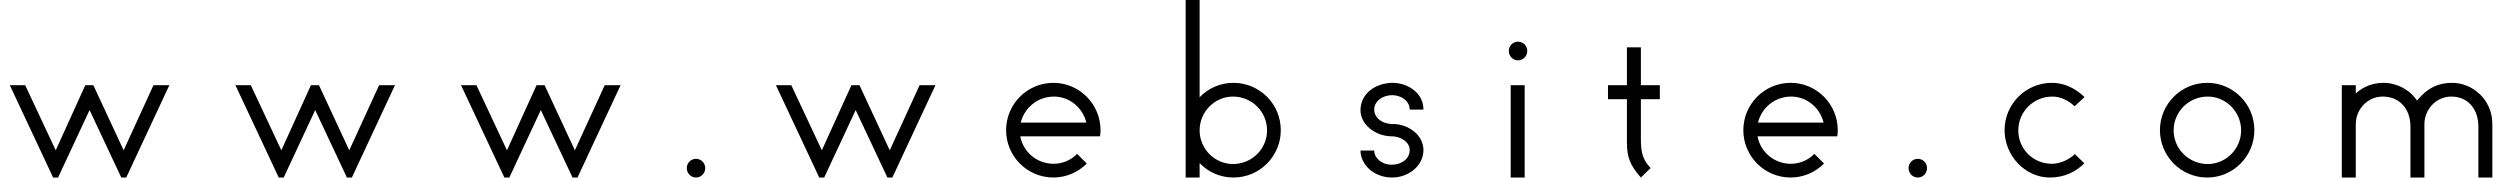 <svg width="169" height="12" viewBox="0 0 169 12" fill="none" xmlns="http://www.w3.org/2000/svg">
<path d="M3.591 12H3.927L6.055 7.44L8.199 12H8.535L11.447 5.76H10.375L8.359 10.16L6.311 5.76H5.767L3.767 10.16L1.703 5.76H0.663L3.591 12ZM18.843 12H19.179L21.307 7.44L23.451 12H23.787L26.699 5.76H25.627L23.611 10.16L21.563 5.76H21.019L19.019 10.16L16.955 5.76H15.915L18.843 12ZM34.095 12H34.431L36.559 7.44L38.703 12H39.039L41.951 5.76H40.879L38.863 10.16L36.815 5.76H36.271L34.271 10.16L32.207 5.76H31.167L34.095 12ZM47.05 12C47.402 12 47.674 11.712 47.674 11.36C47.674 11.024 47.402 10.736 47.05 10.736C46.698 10.736 46.426 11.024 46.426 11.36C46.426 11.712 46.698 12 47.05 12ZM55.38 12H55.716L57.844 7.44L59.988 12H60.324L63.236 5.76H62.164L60.148 10.16L58.1 5.76H57.556L55.556 10.16L53.492 5.76H52.452L55.38 12ZM71.212 12C72.092 12 72.892 11.632 73.468 11.056L72.812 10.4C72.412 10.816 71.852 11.072 71.228 11.072C70.092 11.072 69.164 10.272 68.972 9.216H74.364C74.38 9.088 74.396 8.944 74.396 8.8C74.396 7.04 72.972 5.6 71.212 5.6C69.436 5.6 68.012 7.04 68.012 8.8C68.012 10.56 69.436 12 71.212 12ZM69.004 8.288C69.244 7.28 70.156 6.528 71.244 6.528C72.3 6.528 73.196 7.28 73.436 8.288H69.004ZM83.382 5.6C82.487 5.6 81.671 5.968 81.094 6.576V-9.53674e-07H80.15V12H81.094V11.024C81.671 11.632 82.487 12 83.382 12C85.159 12 86.582 10.56 86.582 8.8C86.582 7.04 85.159 5.6 83.382 5.6ZM83.35 11.088C82.118 11.088 81.094 10.064 81.094 8.816C81.094 7.552 82.118 6.528 83.35 6.528C84.63 6.528 85.654 7.552 85.654 8.816C85.654 10.064 84.63 11.088 83.35 11.088ZM94.112 12C95.168 12 96.225 11.248 96.225 10.144C96.225 9.12 95.184 8.384 94.177 8.384C93.392 8.384 92.897 7.936 92.897 7.408C92.897 6.832 93.472 6.432 94.112 6.432C94.704 6.432 95.296 6.816 95.296 7.408H96.225C96.225 6.16 94.993 5.6 94.177 5.6C92.945 5.6 91.969 6.352 91.969 7.456C91.969 8.384 92.928 9.216 94.112 9.216C94.656 9.216 95.296 9.584 95.296 10.144C95.296 10.736 94.737 11.136 94.081 11.136C93.392 11.136 92.897 10.672 92.897 10.176H91.969C91.969 11.088 92.832 12 94.112 12ZM102.619 4.08C102.971 4.08 103.243 3.792 103.243 3.44C103.243 3.104 102.971 2.816 102.619 2.816C102.267 2.816 101.995 3.104 101.995 3.44C101.995 3.792 102.267 4.08 102.619 4.08ZM102.123 12H103.067V5.76H102.123V12ZM112.204 6.704V5.76H110.924V3.2H109.98V5.76H108.7V6.704H109.98V9.616C109.98 10.624 110.188 11.168 110.924 12L111.58 11.36C111.068 10.8 110.924 10.368 110.924 9.408V6.704H112.204ZM121.049 12C121.929 12 122.729 11.632 123.305 11.056L122.649 10.4C122.249 10.816 121.689 11.072 121.065 11.072C119.929 11.072 119.001 10.272 118.809 9.216H124.201C124.217 9.088 124.233 8.944 124.233 8.8C124.233 7.04 122.809 5.6 121.049 5.6C119.273 5.6 117.849 7.04 117.849 8.8C117.849 10.56 119.273 12 121.049 12ZM118.841 8.288C119.081 7.28 119.993 6.528 121.081 6.528C122.137 6.528 123.033 7.28 123.273 8.288H118.841ZM129.644 12C129.996 12 130.268 11.712 130.268 11.36C130.268 11.024 129.996 10.736 129.644 10.736C129.292 10.736 129.02 11.024 129.02 11.36C129.02 11.712 129.292 12 129.644 12ZM138.565 12C139.557 12 140.325 11.616 140.901 11.04L140.261 10.416C139.845 10.816 139.237 11.072 138.709 11.072C137.429 11.072 136.437 10.064 136.437 8.816C136.437 7.552 137.461 6.528 138.741 6.528C139.301 6.528 139.845 6.8 140.245 7.184L140.917 6.56C140.261 5.936 139.509 5.6 138.709 5.6C136.933 5.6 135.509 7.04 135.509 8.8C135.509 10.56 136.933 12 138.565 12ZM149.211 12C150.971 12 152.395 10.56 152.395 8.8C152.395 7.04 150.971 5.6 149.211 5.6C147.435 5.6 146.011 7.04 146.011 8.8C146.011 10.56 147.435 12 149.211 12ZM149.243 11.088C147.963 11.088 146.939 10.064 146.939 8.816C146.939 7.552 147.963 6.528 149.243 6.528C150.475 6.528 151.499 7.552 151.499 8.816C151.499 10.064 150.475 11.088 149.243 11.088ZM165.762 5.6C164.85 5.6 164.082 5.936 163.394 6.8C162.882 6.048 162.018 5.6 161.122 5.6C160.386 5.6 159.73 5.872 159.25 6.32V5.76H158.306V12H159.25V8.384C159.25 7.424 160.018 6.528 161.074 6.528C162.21 6.528 162.946 7.36 162.946 8.56V12H163.89V8.384C163.89 7.424 164.658 6.528 165.714 6.528C166.818 6.528 167.538 7.36 167.538 8.56V12H168.482V8.384C168.482 6.72 167.138 5.6 165.762 5.6Z" fill="black"/>
</svg>
